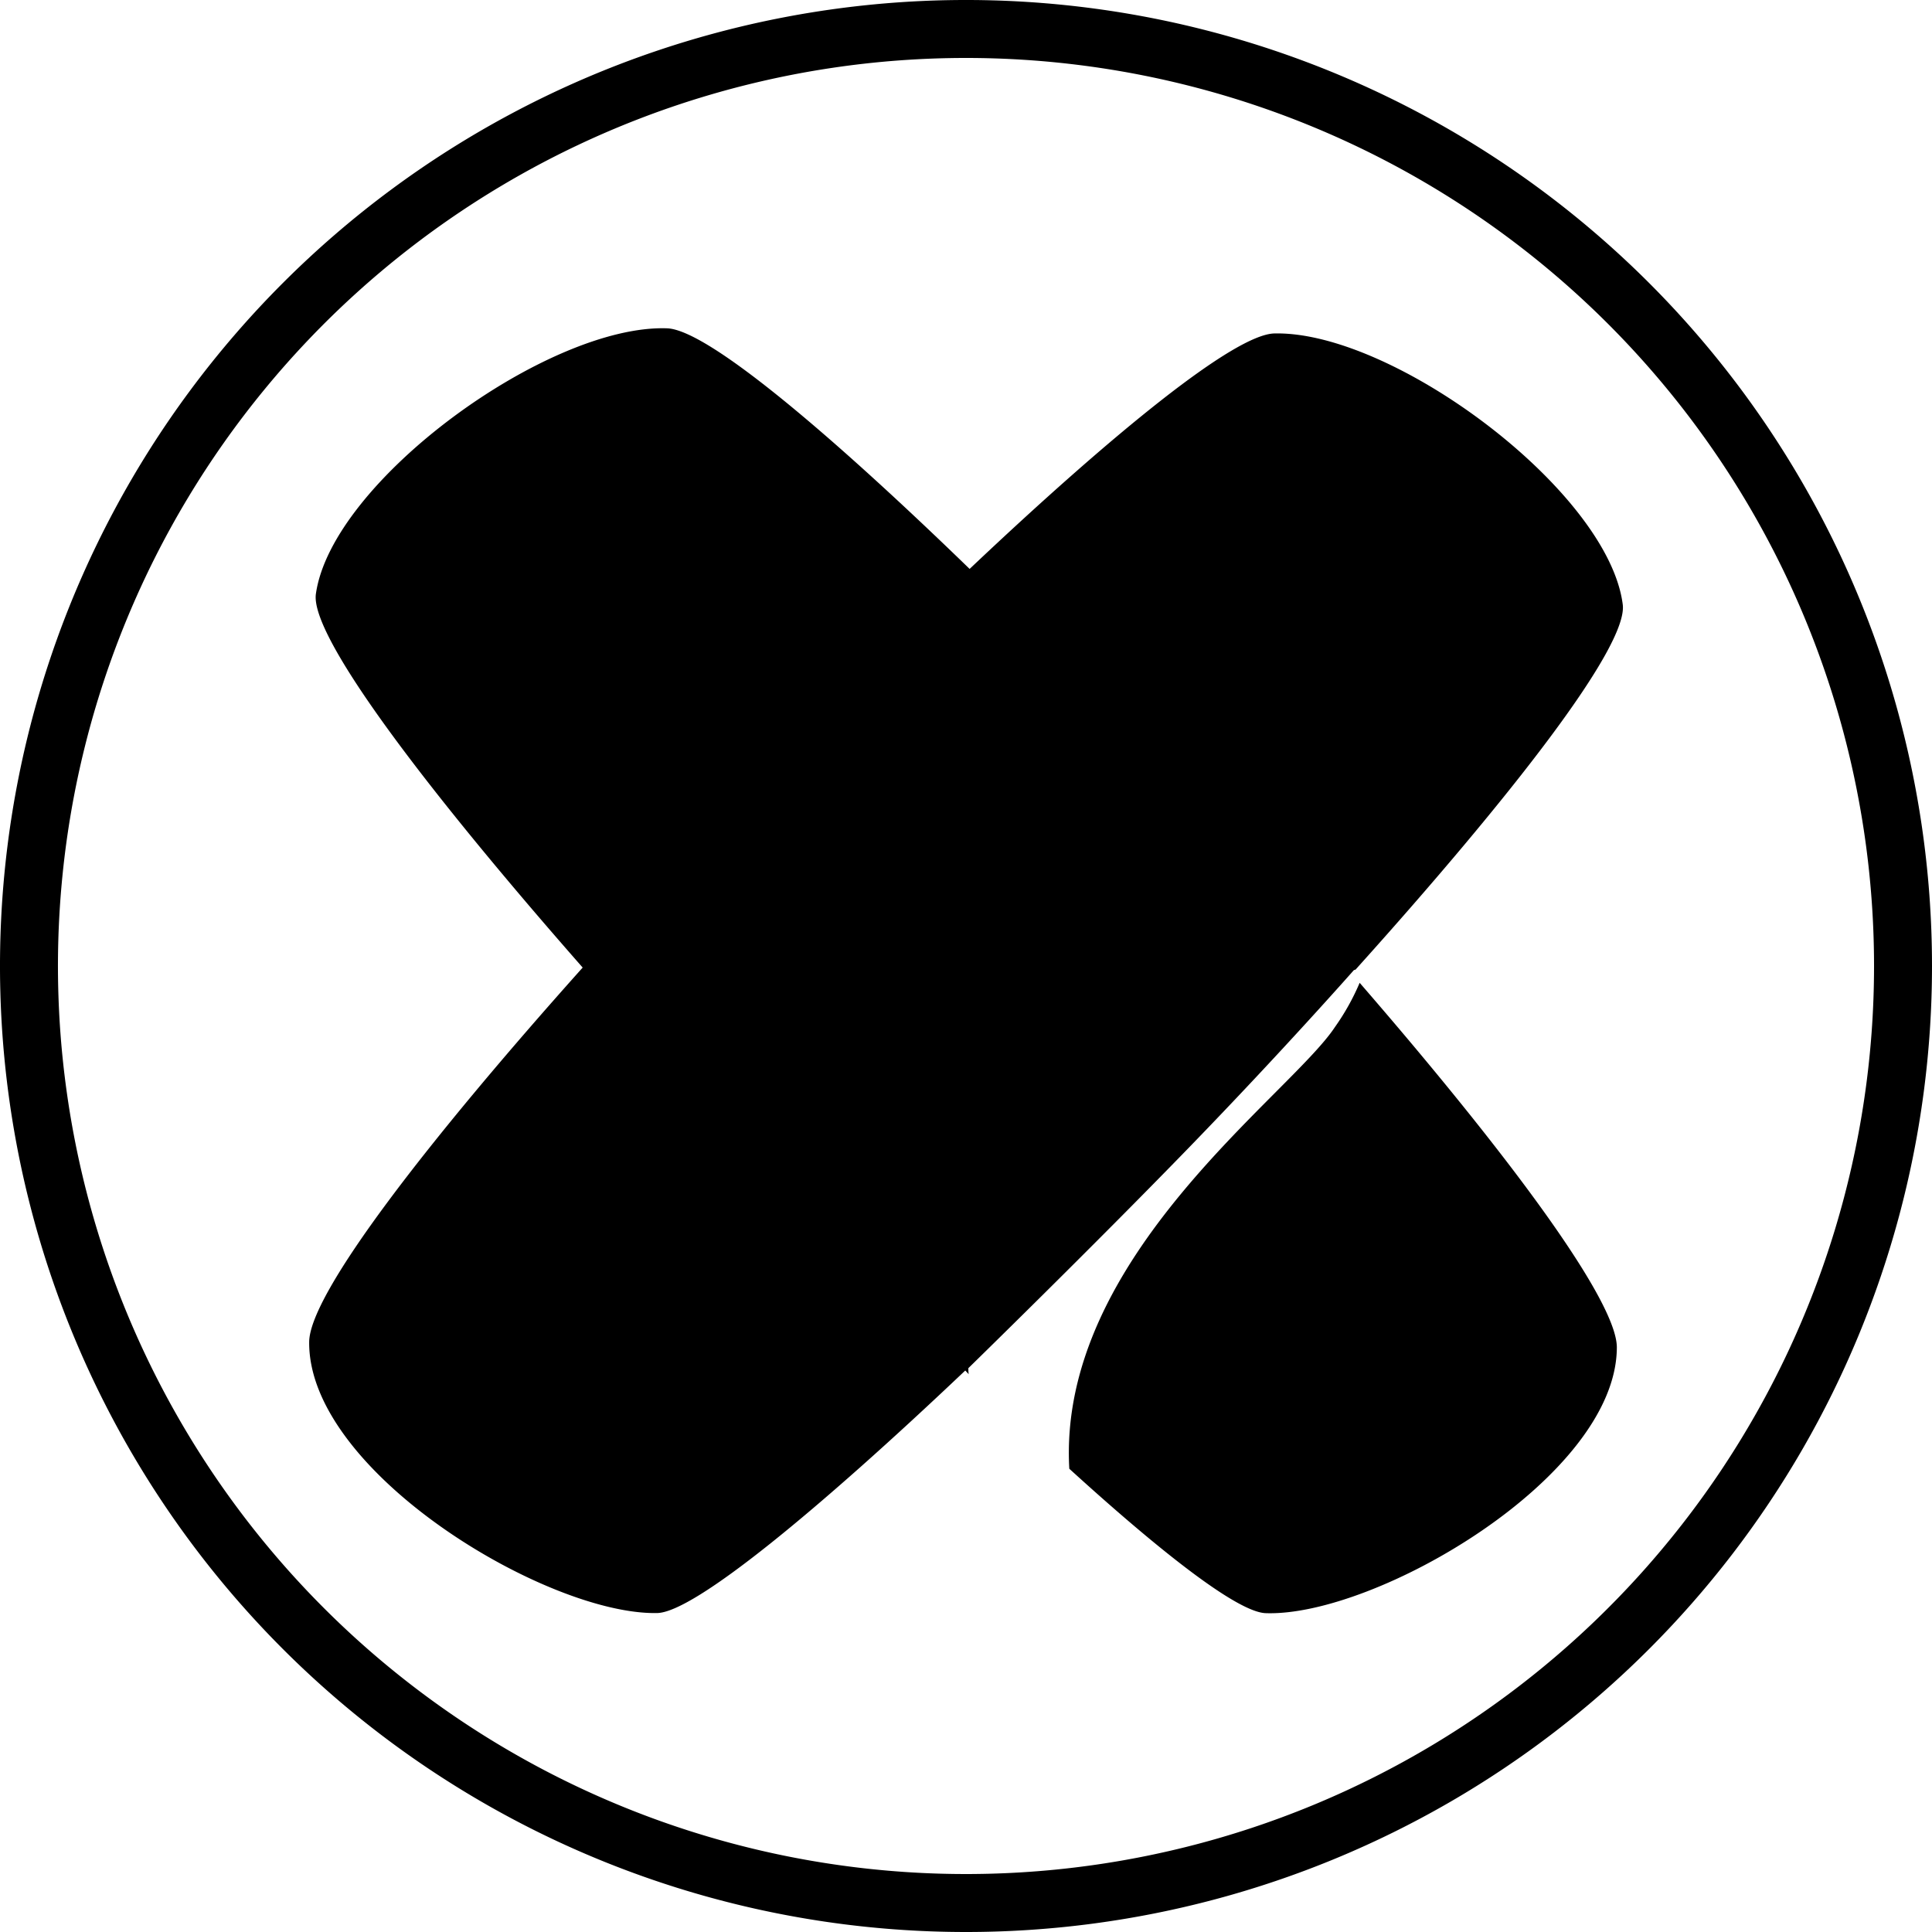 <svg xmlns="http://www.w3.org/2000/svg" width="32" height="32" viewBox="0 0 32 32">
<defs>
    <style>
      .cls-1 {
        fill-rule: evenodd;
      }
    </style>
  </defs>
  <path class="cls-1" d="M16,32A16,16,0,1,1,32,16,16,16,0,0,1,16,32ZM16,0.96A15.04,15.04,0,1,0,31.04,16,15.04,15.04,0,0,0,16,.96Zm6.451,15.1a0.22,0.22,0,0,0-.027.009S21.245,17.407,19.7,19c-1.6,1.65-3.661,3.661-3.661,3.661,0,0.035,0,.067.006,0.1L15.988,22.7c-2.435,2.31-4.484,4-5.1,4.017-1.824.039-5.789-2.339-5.767-4.491,0.008-.805,1.972-3.34,4.53-6.2-2.567-2.922-4.518-5.483-4.419-6.188,0.263-1.871,3.849-4.469,5.817-4.4,0.661,0.023,2.655,1.7,5.011,3.985,2.381-2.252,4.391-3.89,5.051-3.9,1.972-.042,5.529,2.612,5.767,4.491C26.966,10.712,25.021,13.206,22.451,16.061Zm0.069,0.218c2.427,2.8,4.263,5.257,4.26,6.041-0.007,2.147-4,4.464-5.817,4.4-0.454-.016-1.677-0.958-3.252-2.392-0.2-3.5,3.65-6.182,4.4-7.316A3.9,3.9,0,0,0,22.52,16.279Z"/>
</svg>
